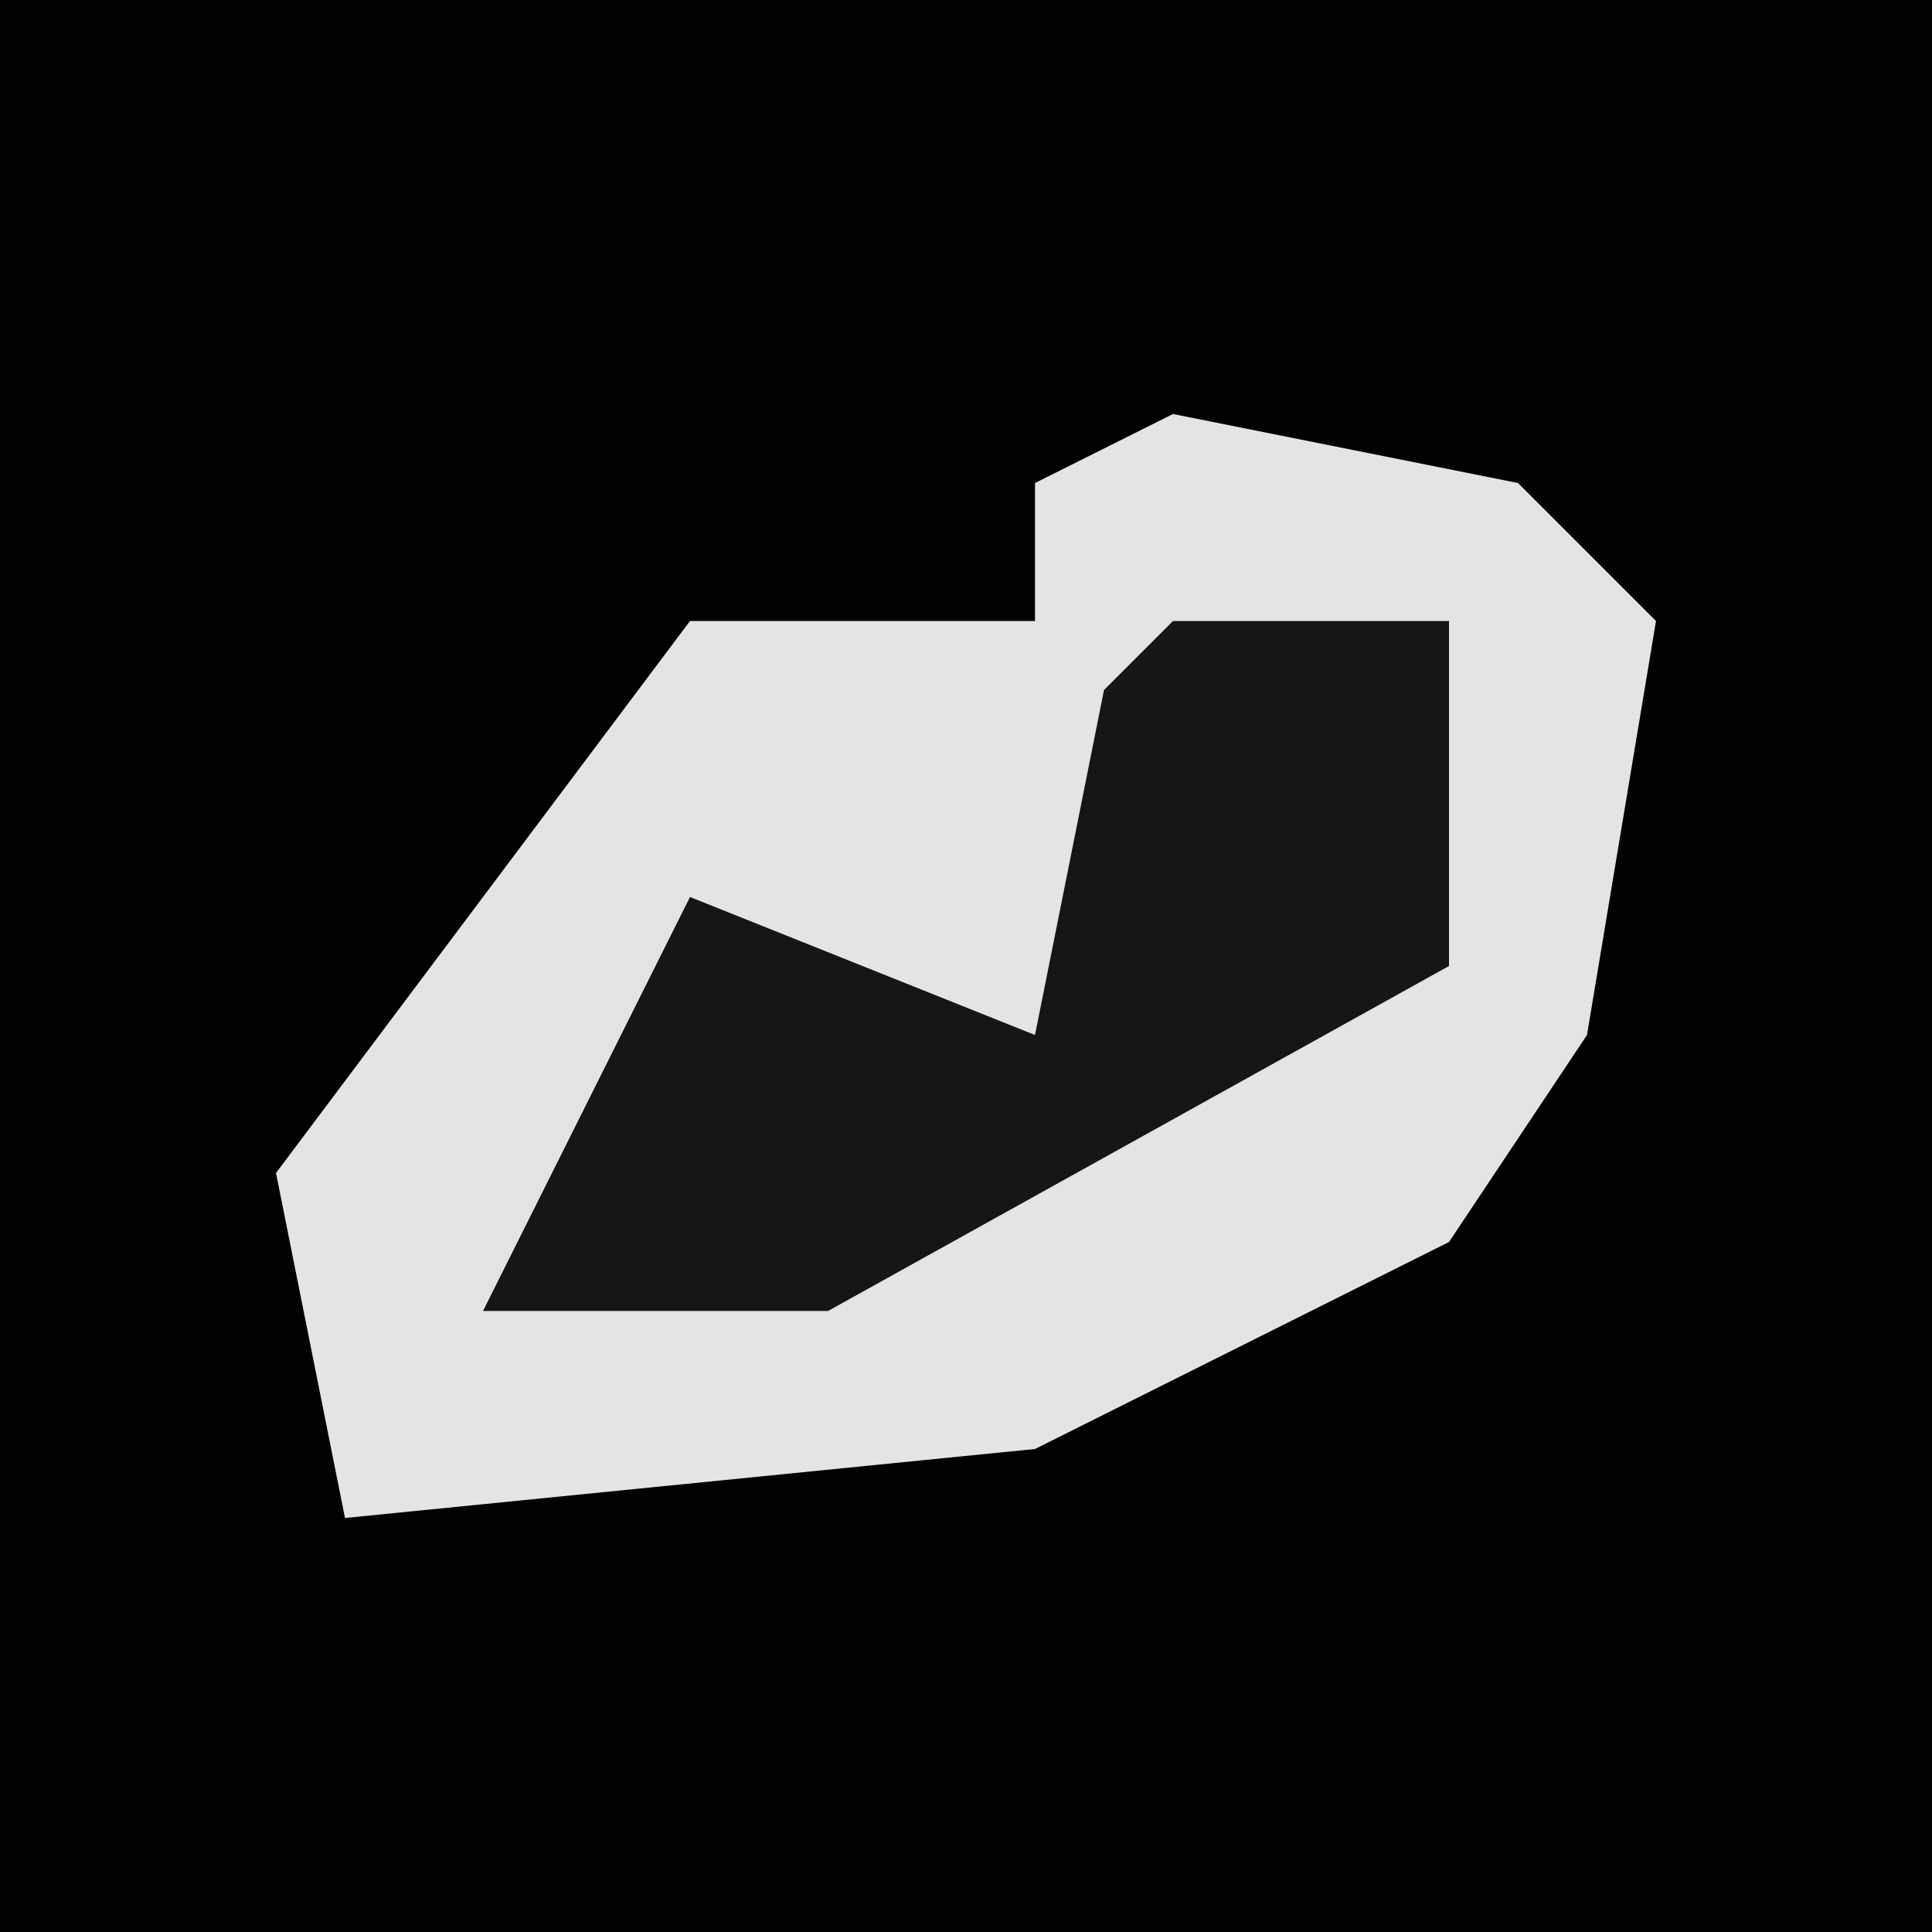 <?xml version="1.0" encoding="UTF-8"?>
<svg version="1.1" xmlns="http://www.w3.org/2000/svg" width="28" height="28">
<path d="M0,0 L28,0 L28,28 L0,28 Z " fill="#020202" transform="translate(0,0)"/>
<path d="M0,0 L5,1 L7,3 L6,9 L4,12 L-2,15 L-12,16 L-13,11 L-7,3 L-2,3 L-2,1 Z " fill="#E4E4E4" transform="translate(17,6)"/>
<path d="M0,0 L4,0 L4,5 L-5,10 L-10,10 L-8,6 L-7,4 L-2,6 L-1,1 Z " fill="#161616" transform="translate(17,9)"/>
</svg>

